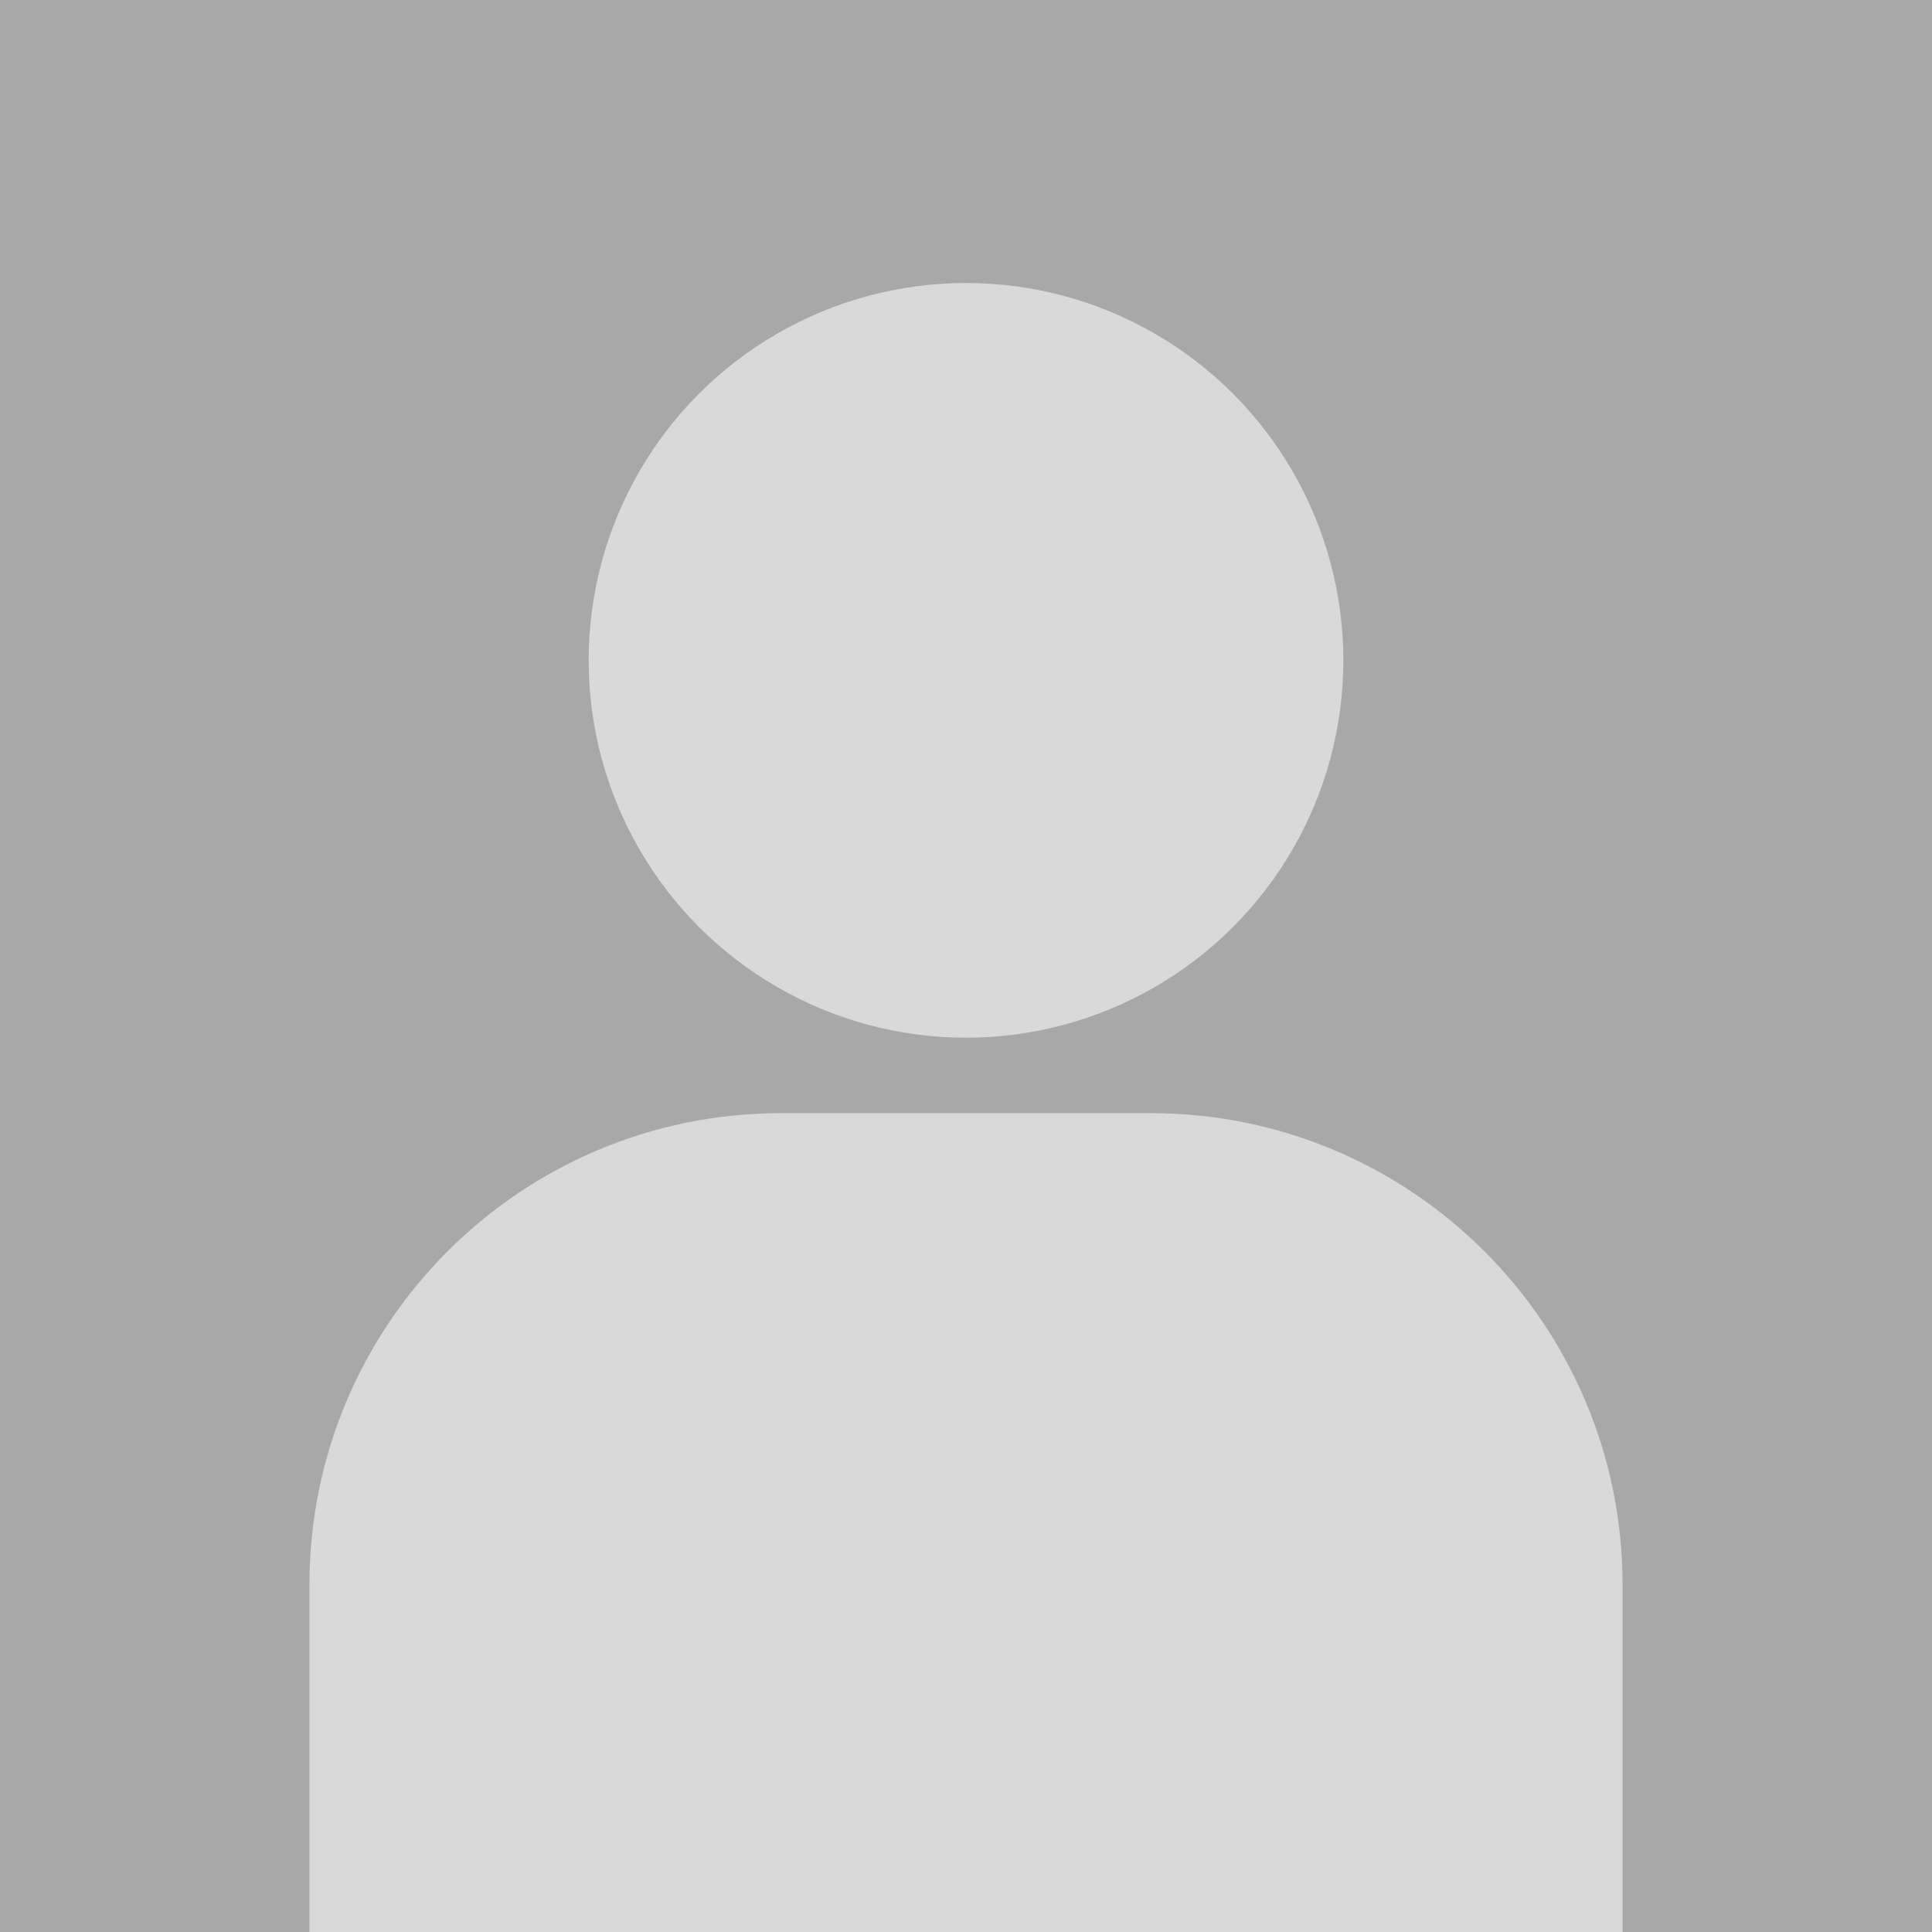 <svg width="512" height="512" viewBox="0 0 512 512" fill="none" xmlns="http://www.w3.org/2000/svg">
  <rect width="512" height="512" fill="#A9A8A8" />
  <path d="M82 420C82 350.964 137.964 295 207 295H305C374.036 295 430 350.964 430 420V512H82V420Z"
    fill="#D9D9D9" />
  <circle cx="256" cy="175" r="100" fill="#D9D9D9" />
</svg>